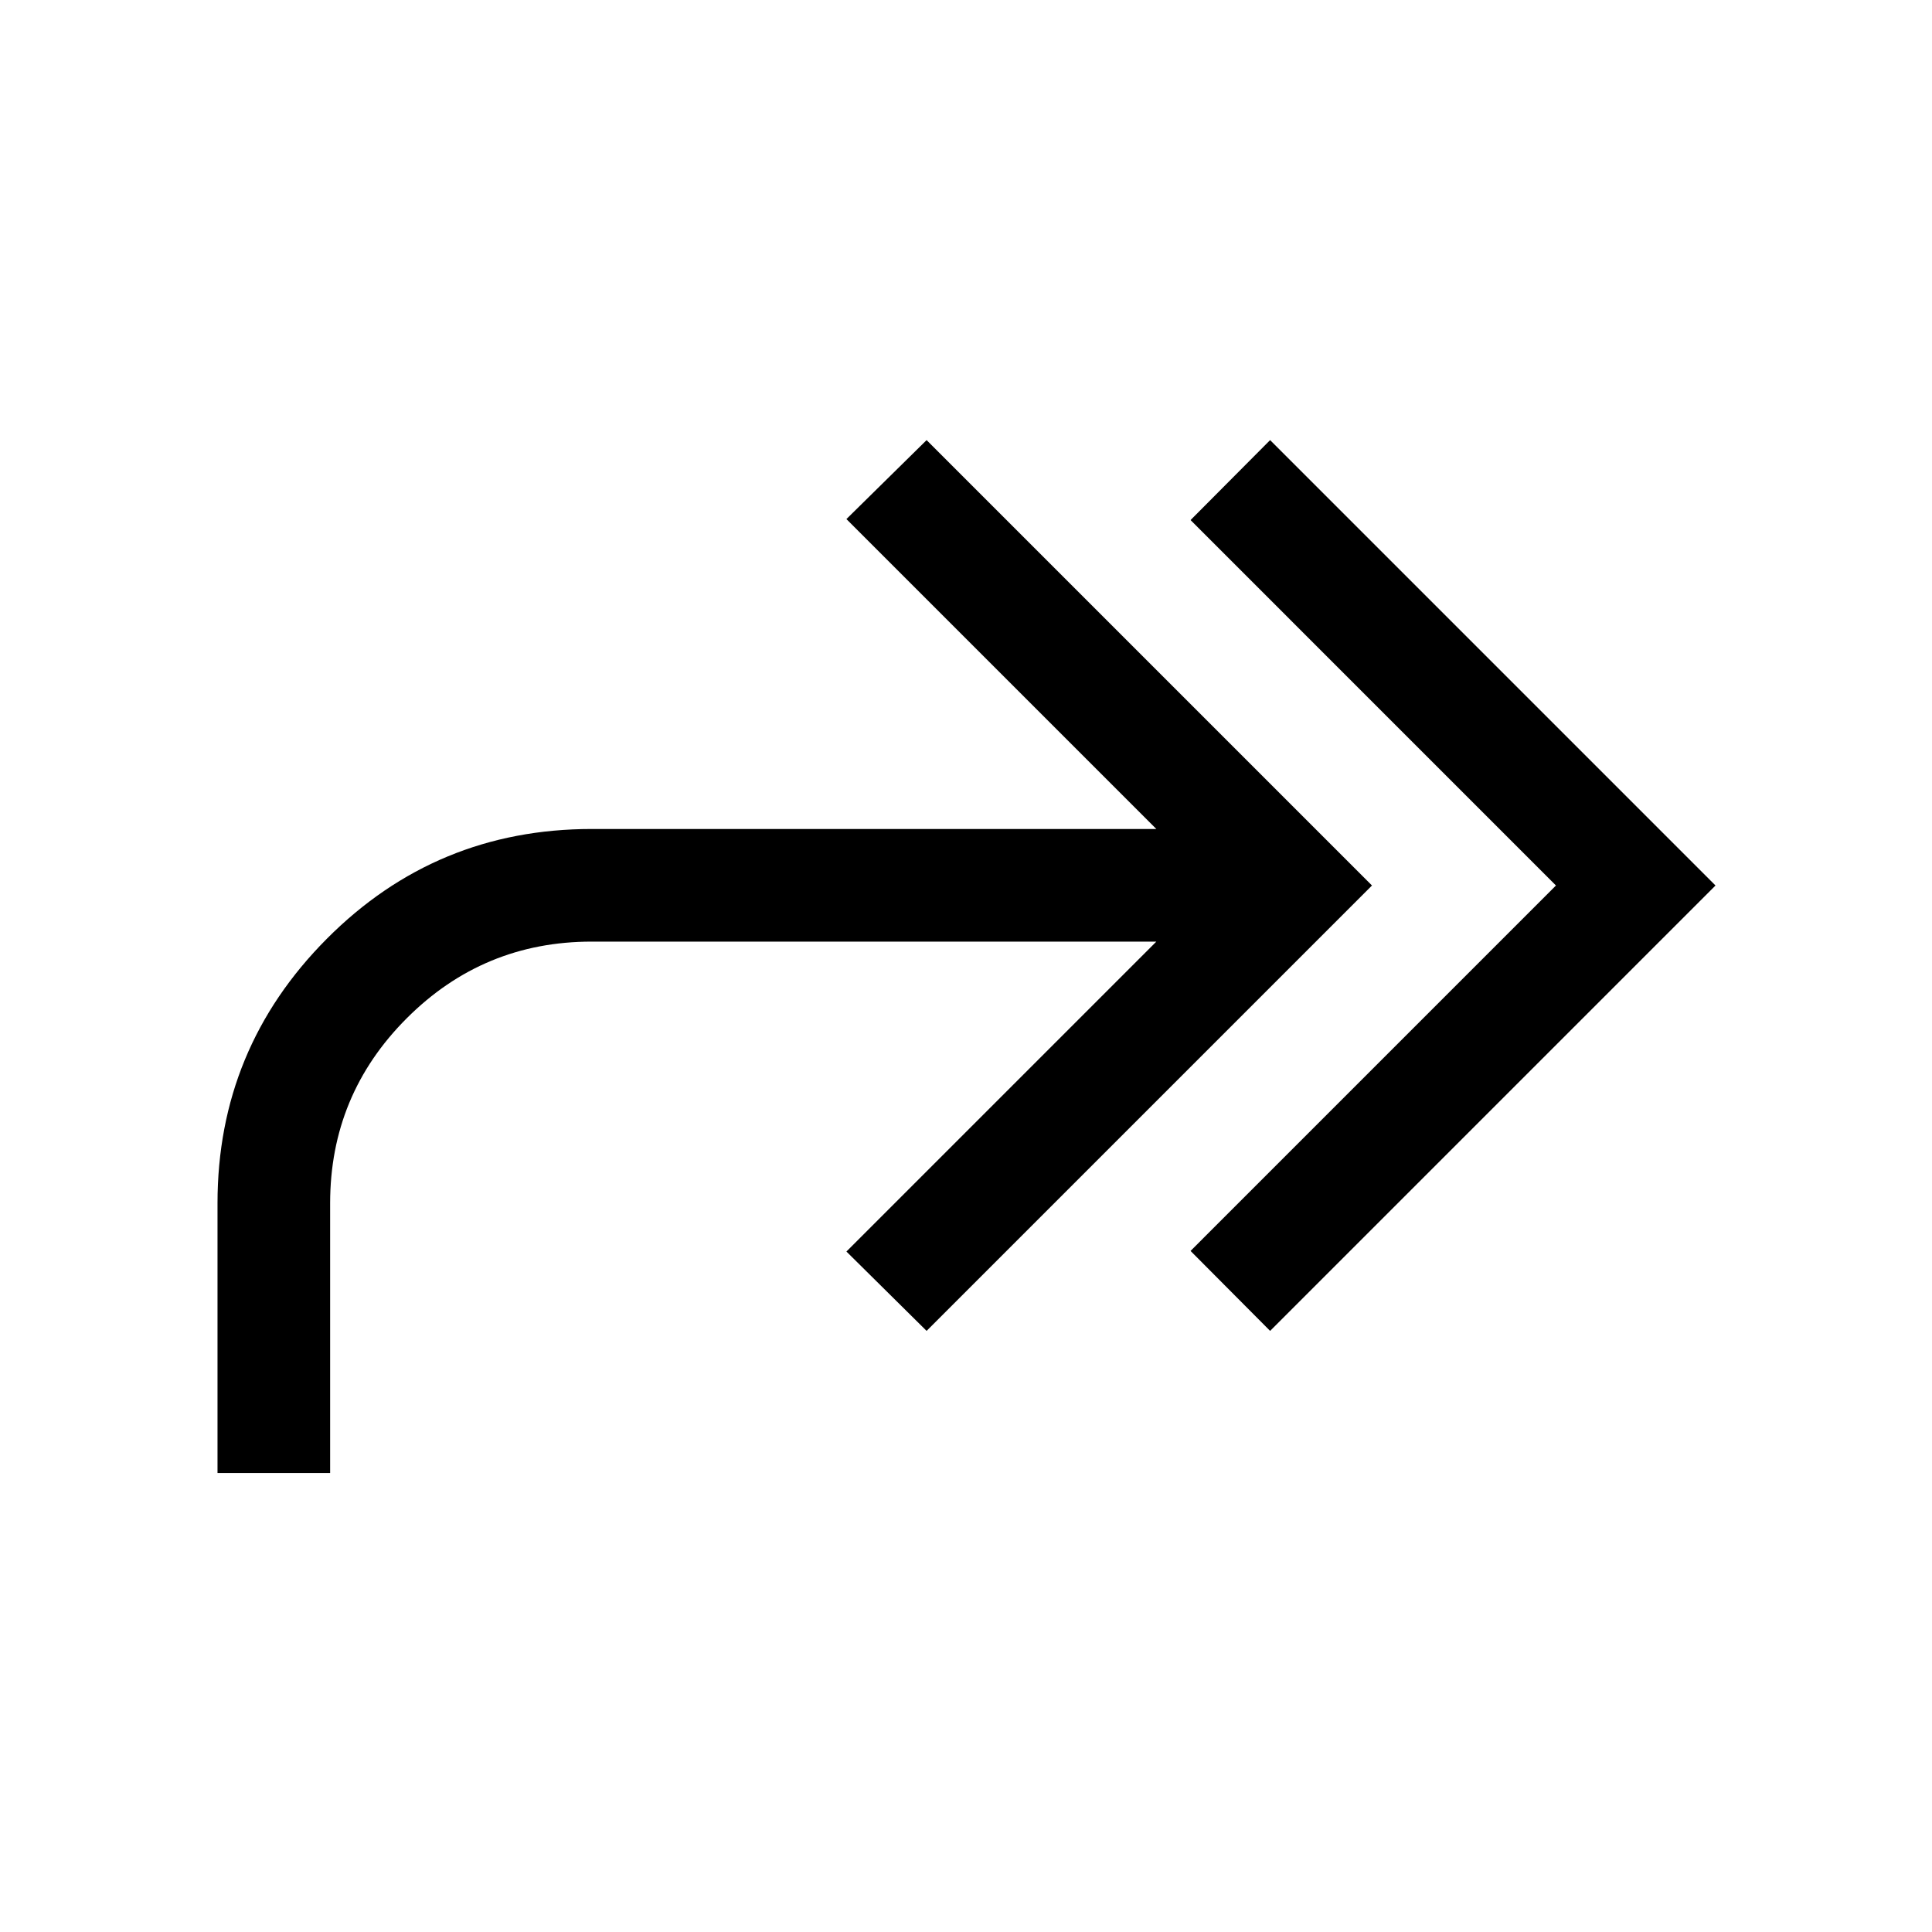 <svg xmlns="http://www.w3.org/2000/svg" height="24" viewBox="0 -960 960 960" width="24"><path d="m631.11-298.69-39.53-39.73L773.15-520 591.58-701.58l39.53-39.73L852.42-520 631.11-298.69Zm-523.03 70.61v-134.04q0-76.84 54.31-131.4 54.3-54.56 131.65-54.56h280.54l-154-154 39.84-39.23L681.73-520 460.42-298.69l-39.84-39.43 154-154H294.04q-53.85 0-91.92 38.08-38.08 38.08-38.08 91.92v134.04h-55.96Z"/></svg>